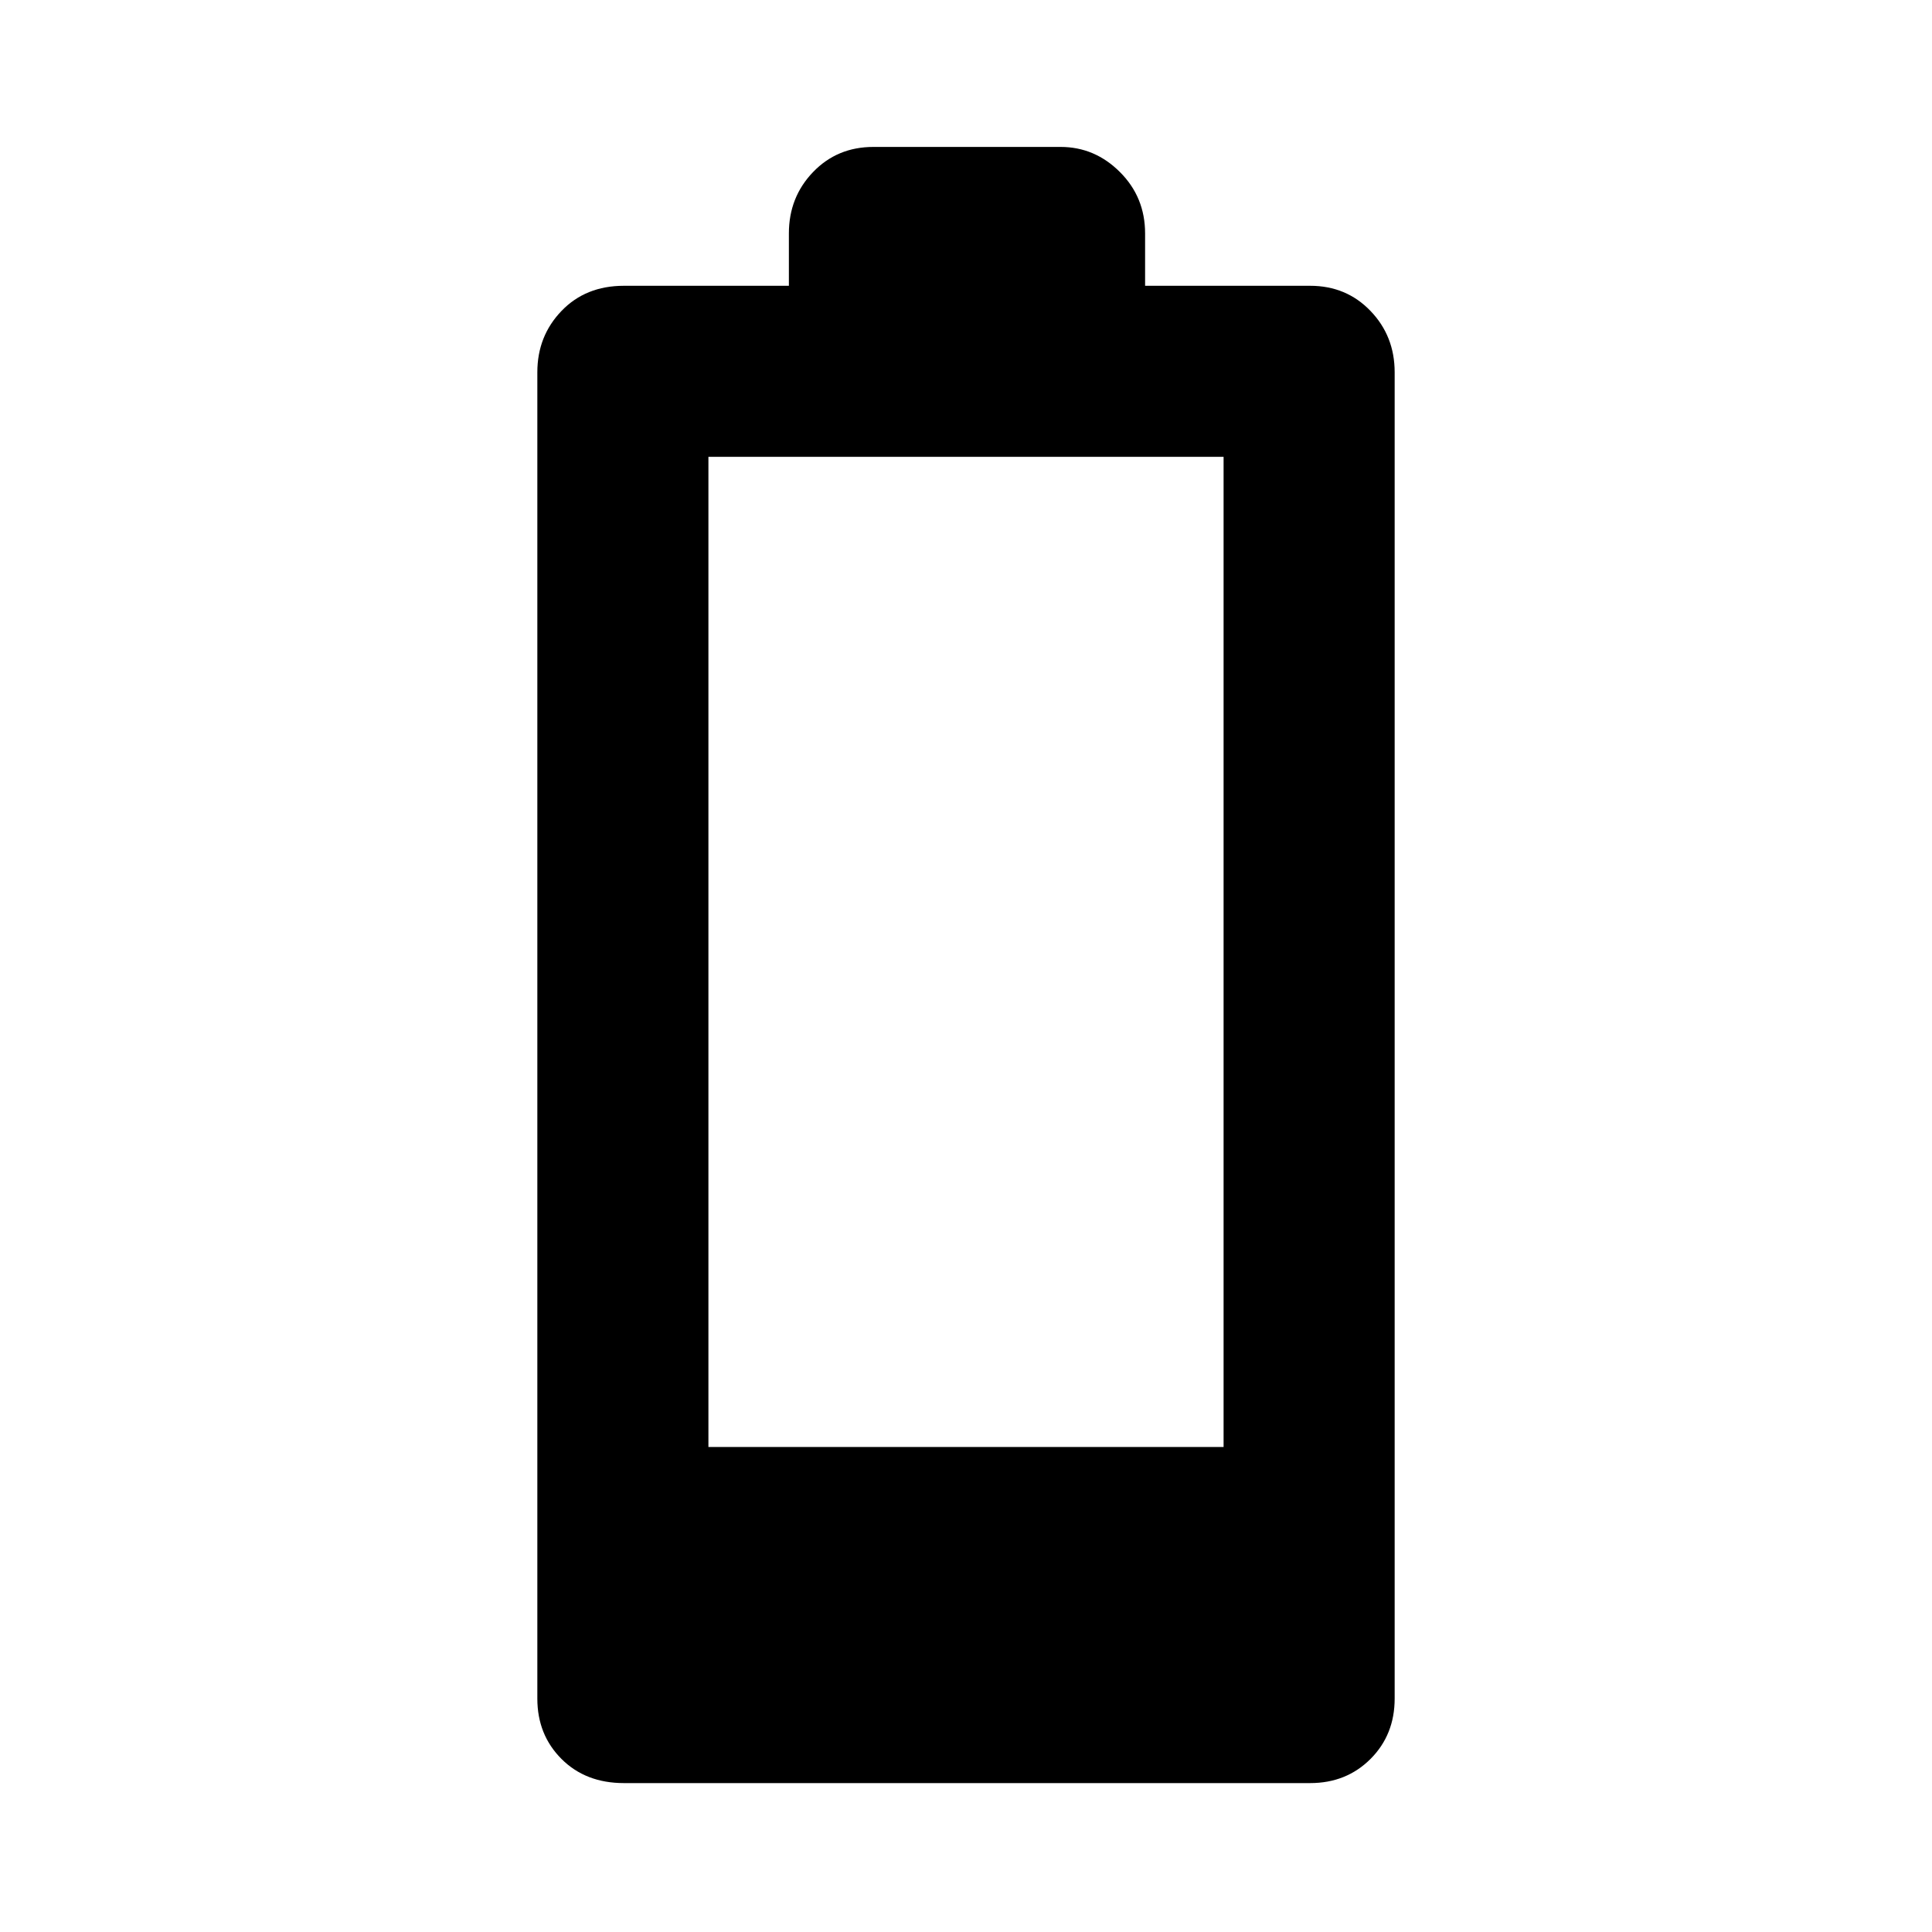 <svg xmlns="http://www.w3.org/2000/svg" height="40" width="40"><path d="M12.917 36.917Q12.125 36.917 11.625 36.417Q11.125 35.917 11.125 35.167V7.708Q11.125 6.958 11.625 6.438Q12.125 5.917 12.917 5.917H16.333V4.833Q16.333 4.083 16.833 3.563Q17.333 3.042 18.083 3.042H21.958Q22.667 3.042 23.188 3.563Q23.708 4.083 23.708 4.833V5.917H27.125Q27.875 5.917 28.375 6.438Q28.875 6.958 28.875 7.708V35.167Q28.875 35.917 28.375 36.417Q27.875 36.917 27.125 36.917ZM14.667 29.958H25.333V9.458H14.667Z"/></svg>